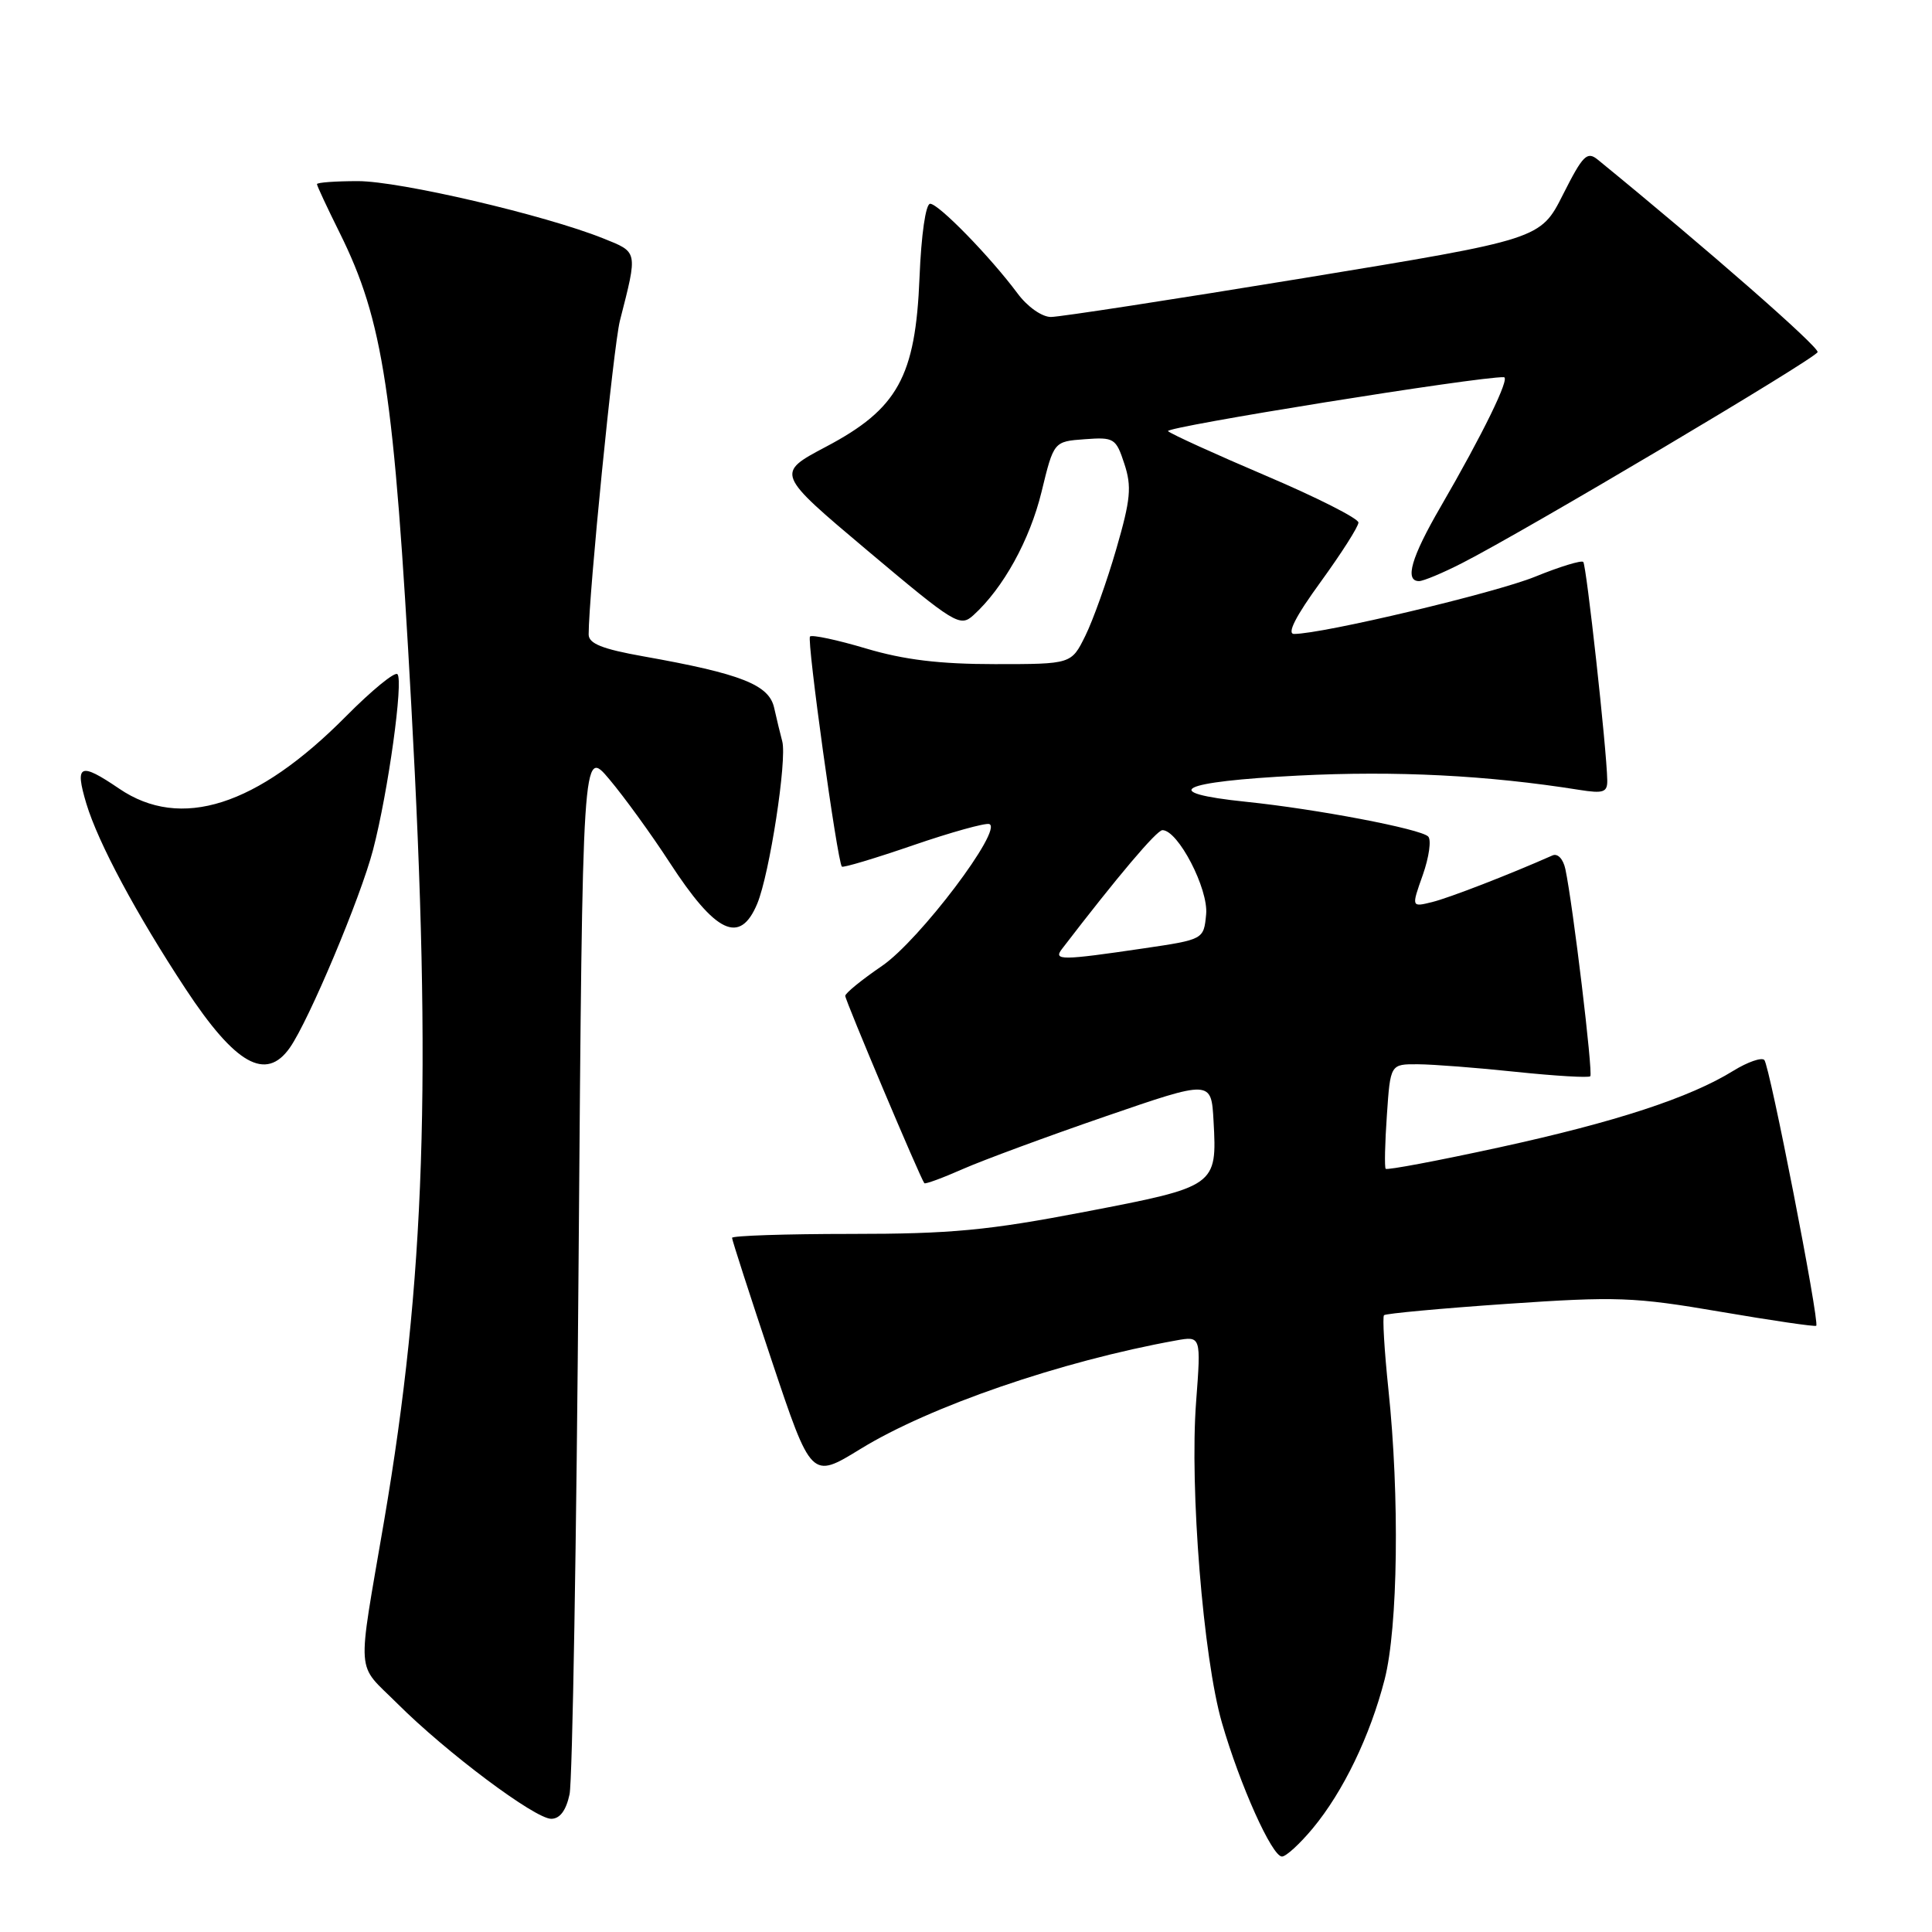 <?xml version="1.0" encoding="UTF-8" standalone="no"?>
<!DOCTYPE svg PUBLIC "-//W3C//DTD SVG 1.1//EN" "http://www.w3.org/Graphics/SVG/1.1/DTD/svg11.dtd" >
<svg xmlns="http://www.w3.org/2000/svg" xmlns:xlink="http://www.w3.org/1999/xlink" version="1.1" viewBox="0 0 256 256">
 <g >
 <path fill="currentColor"
d=" M 173.96 242.25 C 177.99 237.39 181.55 230.01 183.47 222.54 C 185.24 215.64 185.47 198.28 183.97 184.09 C 183.43 178.92 183.17 174.50 183.39 174.27 C 183.62 174.05 190.94 173.37 199.65 172.77 C 214.23 171.77 216.50 171.85 227.95 173.81 C 234.79 174.98 240.52 175.82 240.66 175.67 C 241.13 175.20 234.48 141.15 233.78 140.45 C 233.41 140.08 231.57 140.72 229.70 141.87 C 223.91 145.46 214.05 148.68 198.68 152.03 C 190.56 153.80 183.77 155.08 183.61 154.87 C 183.44 154.67 183.51 151.46 183.77 147.75 C 184.23 141.00 184.23 141.00 187.87 141.02 C 189.86 141.03 195.73 141.48 200.91 142.03 C 206.08 142.57 210.50 142.83 210.72 142.61 C 211.11 142.22 208.42 119.86 207.42 115.16 C 207.13 113.81 206.40 113.04 205.71 113.35 C 199.96 115.90 192.00 118.98 189.76 119.53 C 187.01 120.21 187.01 120.21 188.53 115.93 C 189.36 113.57 189.68 111.28 189.24 110.84 C 188.23 109.83 174.44 107.20 165.10 106.24 C 153.30 105.02 156.20 103.57 172.00 102.77 C 185.01 102.11 197.13 102.73 209.25 104.66 C 212.47 105.17 213.00 104.99 212.97 103.38 C 212.90 99.30 210.21 74.88 209.79 74.46 C 209.54 74.21 206.66 75.09 203.40 76.42 C 198.08 78.58 175.25 84.00 171.47 84.00 C 170.49 84.00 171.68 81.66 174.99 77.11 C 177.74 73.32 180.00 69.78 180.00 69.24 C 180.00 68.70 174.49 65.91 167.75 63.04 C 161.01 60.17 155.17 57.51 154.77 57.13 C 154.20 56.59 195.99 49.87 199.27 49.98 C 200.15 50.00 196.48 57.52 190.88 67.17 C 187.00 73.85 186.09 77.00 188.03 77.00 C 188.60 77.00 191.19 75.92 193.78 74.59 C 202.01 70.40 240.53 47.54 240.84 46.66 C 241.08 46.01 226.21 32.99 211.73 21.17 C 210.30 20.00 209.75 20.54 207.11 25.77 C 204.12 31.70 204.12 31.70 172.74 36.85 C 155.48 39.68 140.41 42.00 139.25 42.00 C 138.06 42.00 136.14 40.65 134.83 38.88 C 131.20 34.00 124.37 27.00 123.25 27.00 C 122.66 27.00 122.07 31.09 121.84 36.78 C 121.31 49.92 118.96 54.18 109.44 59.20 C 102.79 62.72 102.79 62.72 114.95 72.96 C 126.55 82.72 127.21 83.12 128.98 81.52 C 132.93 77.94 136.45 71.57 138.01 65.17 C 139.63 58.50 139.63 58.50 143.72 58.20 C 147.62 57.91 147.87 58.06 148.98 61.45 C 149.98 64.48 149.82 66.17 147.91 72.76 C 146.68 77.01 144.83 82.19 143.81 84.25 C 141.96 88.00 141.96 88.00 131.84 88.00 C 124.51 88.00 119.80 87.43 114.76 85.93 C 110.94 84.79 107.59 84.08 107.33 84.34 C 106.88 84.78 110.94 114.09 111.55 114.83 C 111.70 115.01 115.94 113.74 120.97 112.01 C 126.00 110.28 130.55 109.02 131.08 109.19 C 132.99 109.83 121.82 124.62 116.87 127.99 C 114.19 129.82 112.00 131.60 112.00 131.96 C 112.00 132.56 121.97 156.18 122.48 156.78 C 122.61 156.93 124.92 156.08 127.61 154.89 C 130.30 153.71 138.80 150.57 146.50 147.92 C 160.50 143.10 160.50 143.10 160.80 148.52 C 161.28 157.16 161.17 157.23 143.82 160.56 C 130.90 163.04 126.04 163.50 112.75 163.50 C 104.09 163.50 97.00 163.74 97.00 164.02 C 97.00 164.31 99.36 171.62 102.25 180.27 C 107.51 195.99 107.51 195.99 113.99 192.01 C 123.17 186.36 140.61 180.36 155.82 177.62 C 159.15 177.02 159.15 177.02 158.49 185.76 C 157.62 197.20 159.44 219.72 161.91 228.27 C 164.31 236.57 168.55 246.00 169.87 246.00 C 170.41 246.00 172.25 244.31 173.96 242.25 Z  M 75.47 237.75 C 75.85 235.96 76.39 204.02 76.67 166.77 C 77.19 99.03 77.19 99.03 80.75 103.27 C 82.71 105.60 86.29 110.53 88.70 114.24 C 94.86 123.72 98.05 125.22 100.34 119.74 C 101.97 115.82 104.31 100.65 103.65 98.22 C 103.40 97.28 102.91 95.28 102.58 93.79 C 101.90 90.73 98.23 89.28 85.25 86.97 C 79.80 86.00 78.00 85.28 78.00 84.07 C 78.00 78.87 81.29 45.84 82.14 42.50 C 84.52 33.18 84.57 33.45 79.91 31.58 C 72.17 28.48 52.96 24.00 47.43 24.00 C 44.44 24.00 42.00 24.18 42.00 24.40 C 42.00 24.62 43.35 27.51 45.00 30.83 C 50.80 42.52 52.22 51.92 54.50 93.50 C 57.23 143.10 56.34 169.57 50.90 201.50 C 47.28 222.68 47.11 220.20 52.63 225.71 C 59.14 232.21 70.88 241.00 73.04 241.00 C 74.19 241.00 75.01 239.90 75.47 237.75 Z  M 38.41 138.82 C 40.93 135.22 47.79 118.91 49.43 112.61 C 51.44 104.91 53.48 90.15 52.66 89.33 C 52.31 88.97 49.24 91.49 45.84 94.92 C 34.04 106.83 23.95 110.05 15.79 104.50 C 10.57 100.95 9.88 101.27 11.44 106.48 C 13.01 111.69 18.07 121.13 24.59 131.03 C 31.20 141.07 35.24 143.34 38.41 138.82 Z  M 140.71 125.75 C 148.08 116.14 153.27 110.00 154.03 110.00 C 156.10 110.00 160.14 117.79 159.82 121.15 C 159.50 124.49 159.50 124.49 151.50 125.67 C 140.64 127.27 139.54 127.28 140.71 125.75 Z "/>
</g>
</svg>